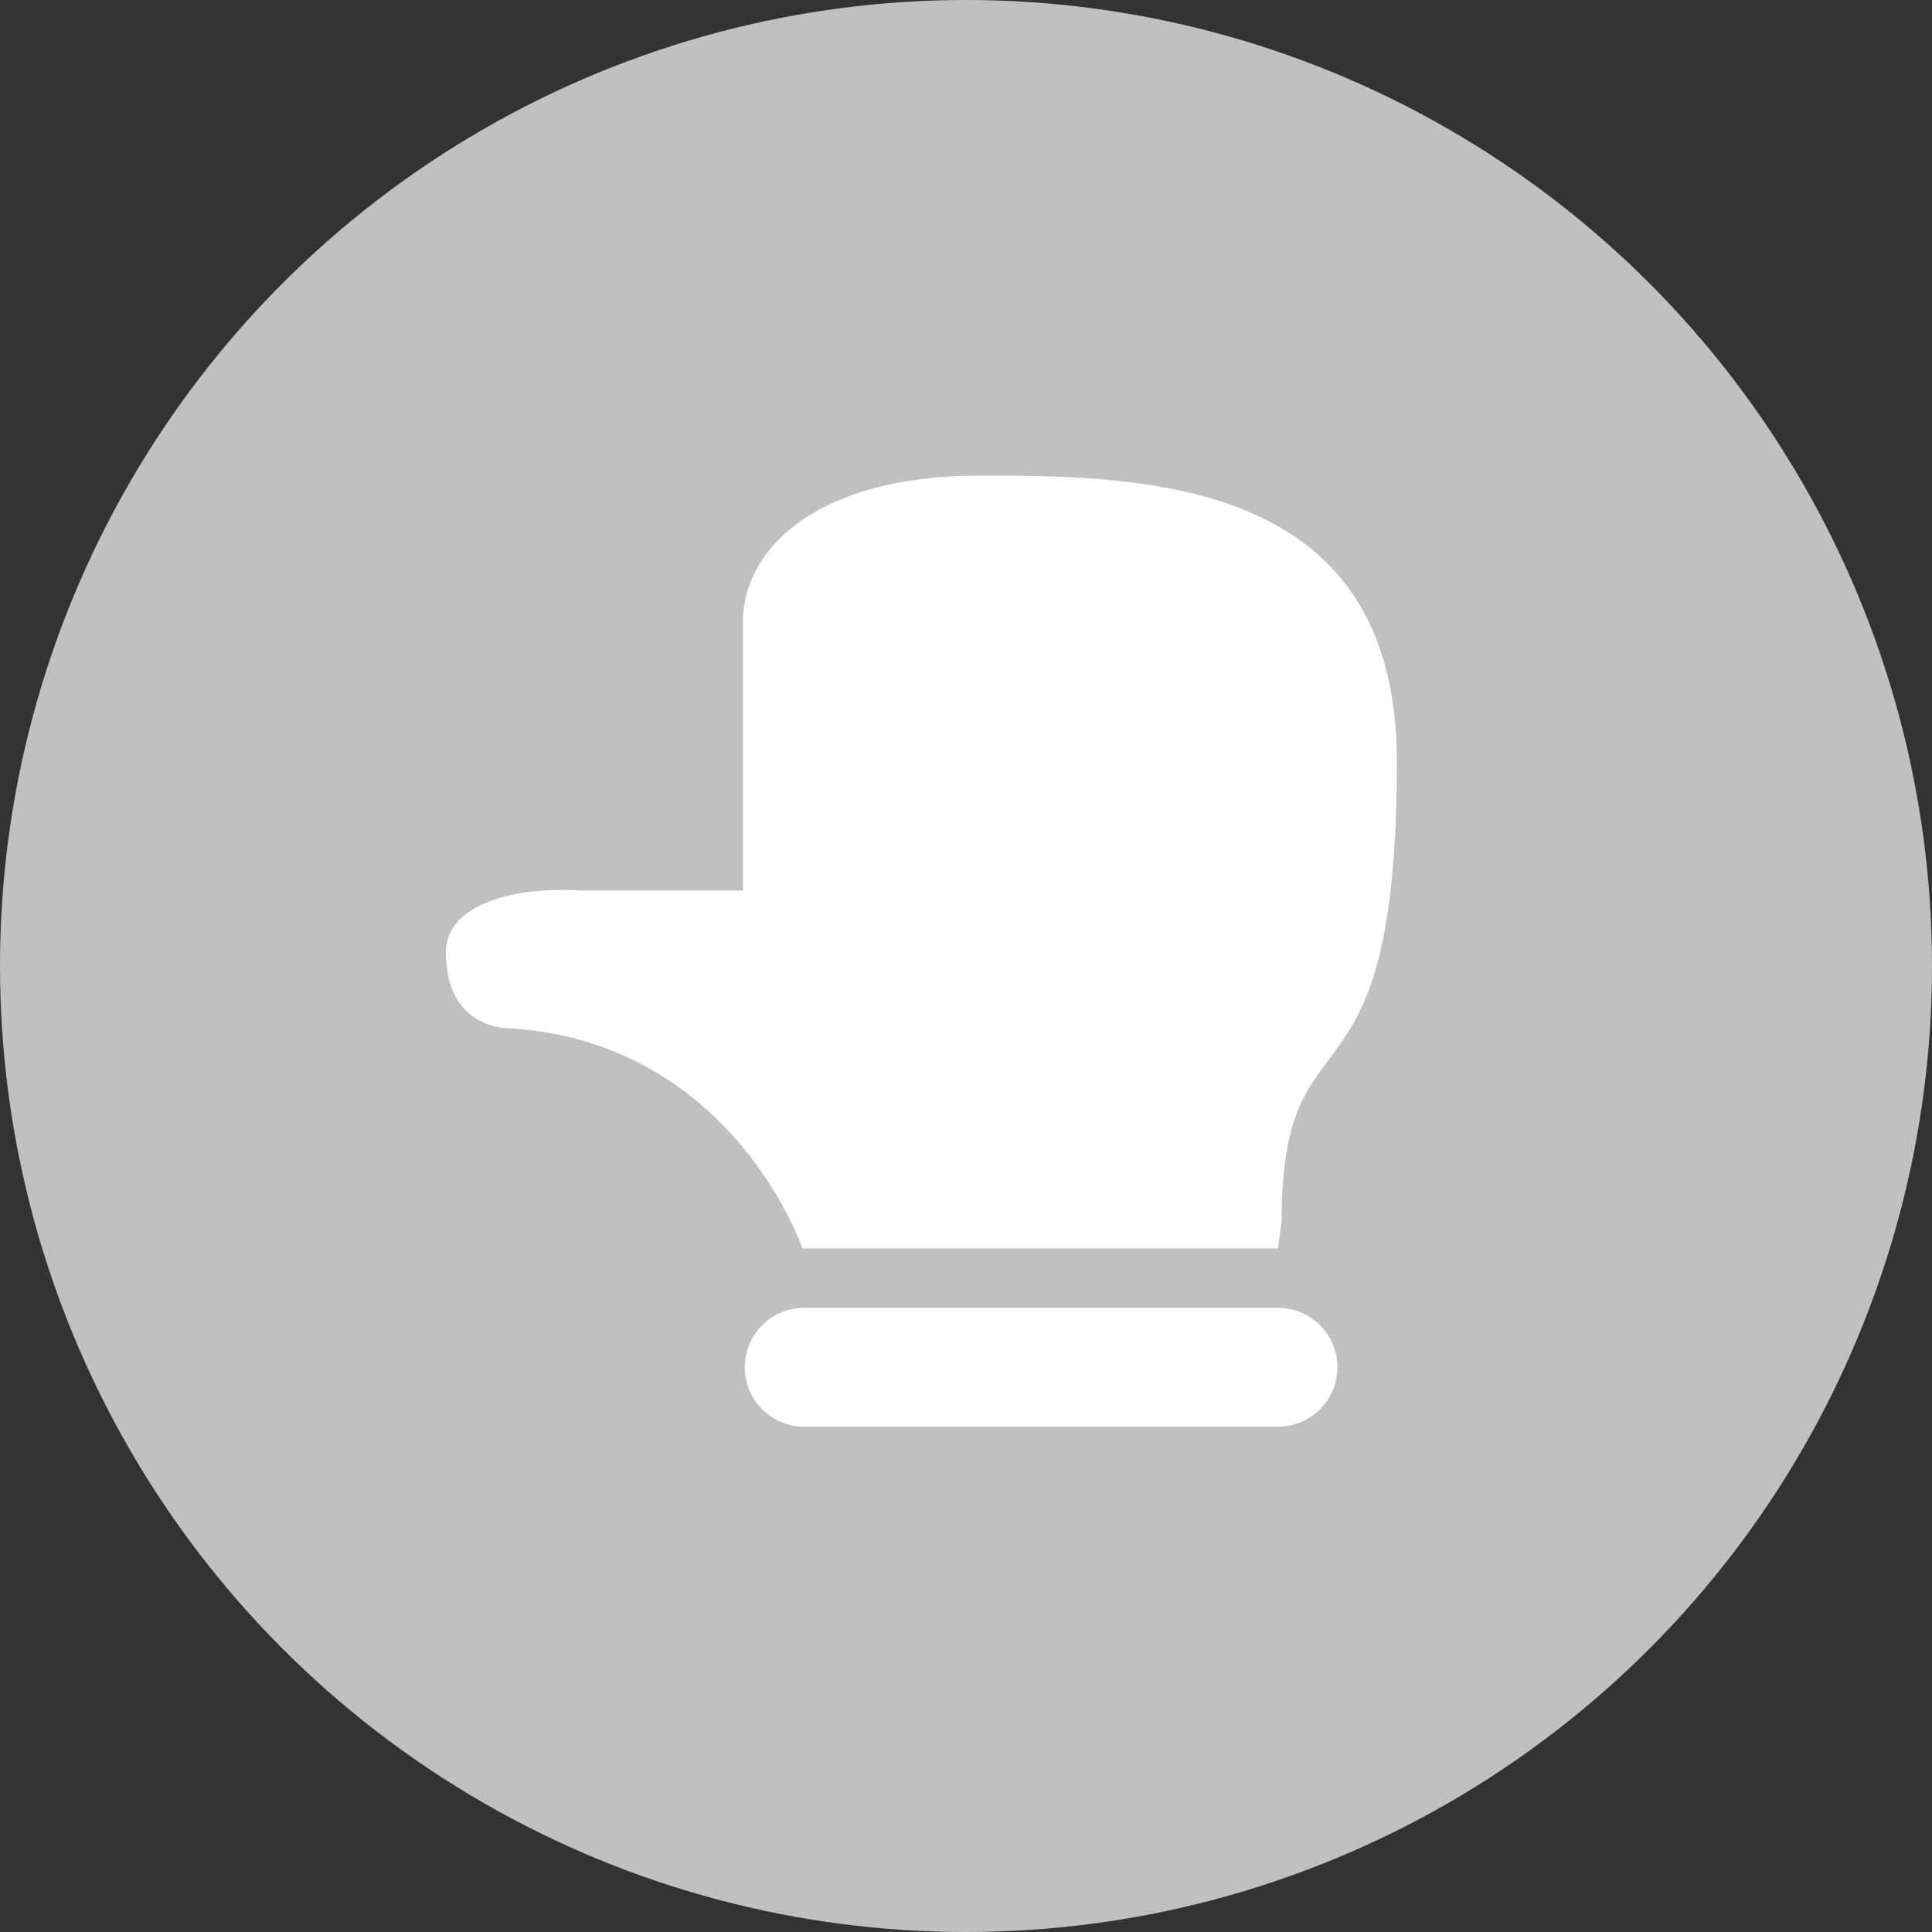 <?xml version="1.0" encoding="UTF-8" standalone="no"?>
<svg width="65px" height="65px" viewBox="0 0 65 65" version="1.1" xmlns="http://www.w3.org/2000/svg" xmlns:xlink="http://www.w3.org/1999/xlink">
    <rect x="0" y="0" width="65" height="65" fill="#333333" stroke="none"/>
    <!-- Generator: Sketch 50.2 (55047) - http://www.bohemiancoding.com/sketch -->
    <title>Group</title>
    <desc>Created with Sketch.</desc>
    <defs></defs>
    <g id="Sivupohjat" stroke="none" stroke-width="1" fill="none" fill-rule="evenodd">
        <g id="Large-Device-Desktops-1440-/-1170-/-Screen-4" transform="translate(-687, -355)">
            <g id="Group" transform="translate(687, 355)">
                <circle id="Oval-Copy-3" fill="#C0C0C0" cx="32.5" cy="32.5" r="32.5"></circle>
                <path d="M42.098,25.998 L33.036,25.998 L33.036,20.536 C33.184,18.076 32.476,16 30.964,16.002 C28.332,16.006 28.406,18.128 28.406,18.128 C27.938,25.658 20.998,27.998 20.998,27.998 L20.998,43.998 L21.92,44.122 C29.486,44.122 24.946,47.998 37.378,47.998 C46.818,47.998 46.998,39.69 46.998,33.998 C46.998,28.306 44.404,25.998 42.098,25.998 Z M16.998,45.998 C18.102,45.998 18.998,45.102 18.998,43.998 L18.998,28.06 C18.998,26.956 18.102,26.06 16.998,26.06 C15.894,26.06 14.998,26.956 14.998,28.06 L14.998,43.998 C14.998,45.102 15.894,45.998 16.998,45.998 Z" id="Shape-Copy" fill="#FFFFFF" transform="translate(30.998, 32) rotate(-90) translate(-30.998, -32) "></path>
            </g>
        </g>
    </g>
</svg>